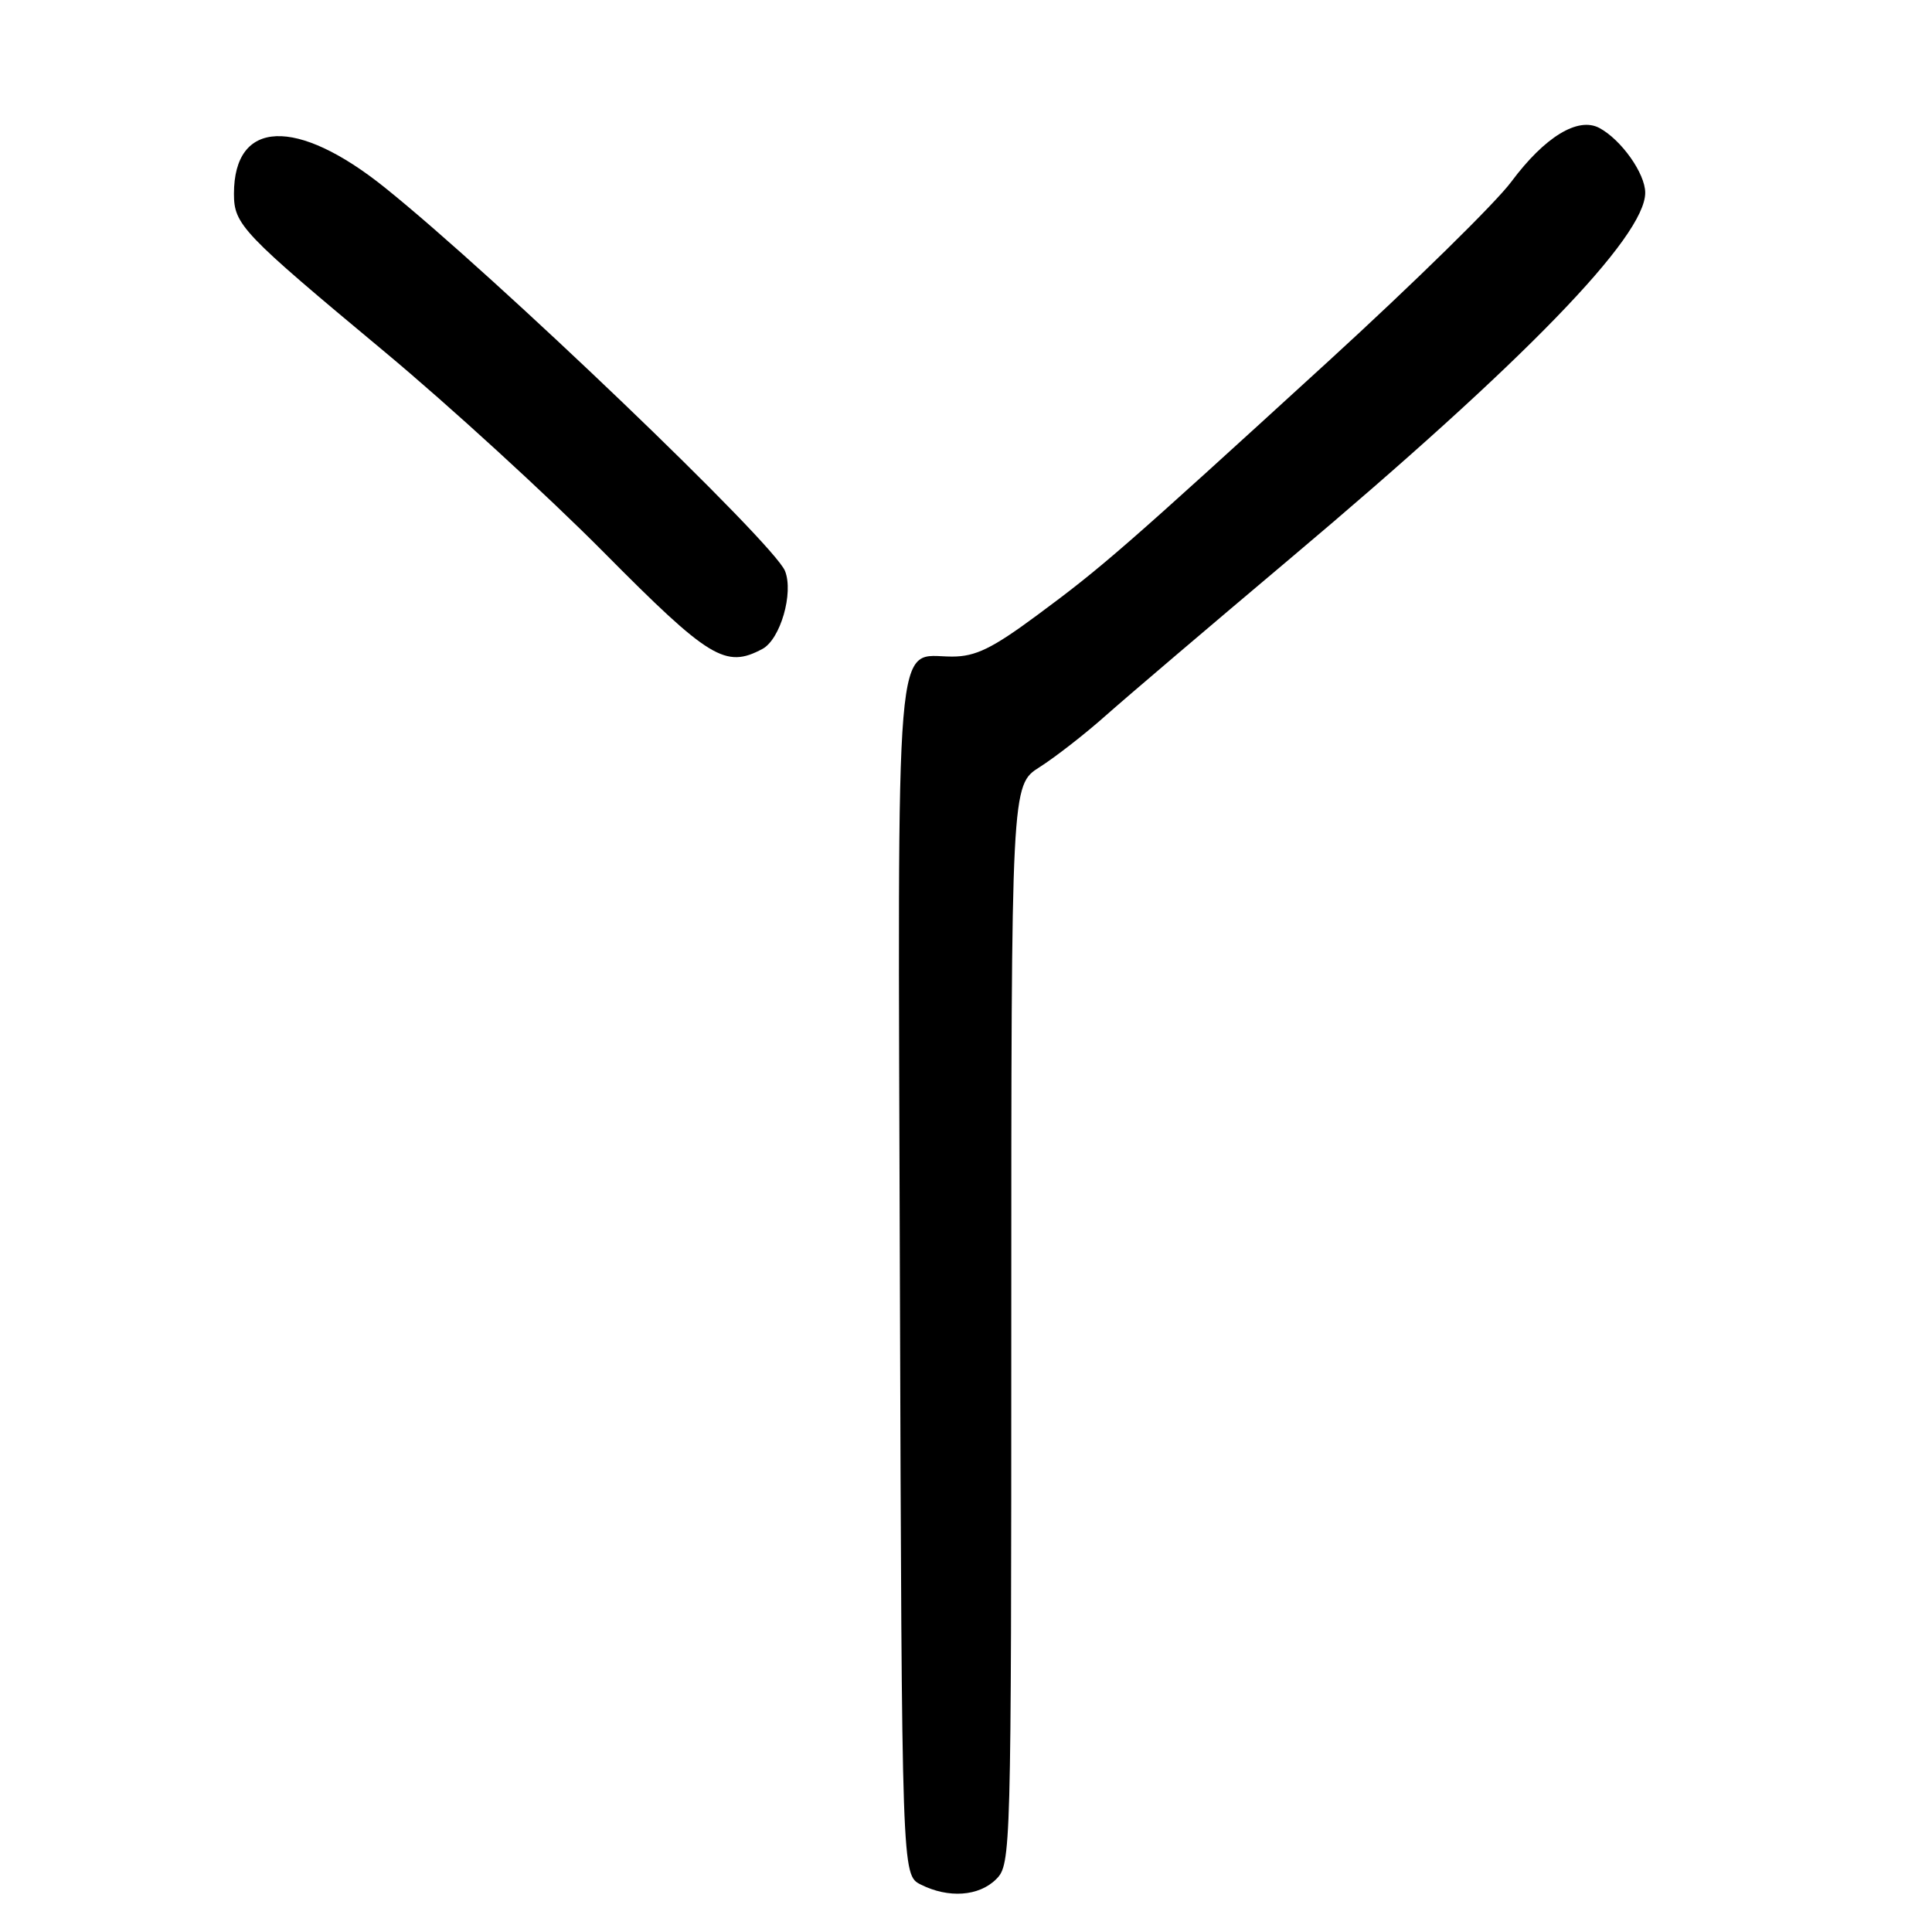 <?xml version="1.0" encoding="UTF-8" standalone="no"?>
<!DOCTYPE svg PUBLIC "-//W3C//DTD SVG 1.1//EN" "http://www.w3.org/Graphics/SVG/1.1/DTD/svg11.dtd" >
<svg xmlns="http://www.w3.org/2000/svg" xmlns:xlink="http://www.w3.org/1999/xlink" version="1.1" viewBox="0 0 256 256">
 <g >
 <path fill="currentColor"
d=" M 132.00 249.00 C 133.96 247.04 134.00 245.67 134.00 175.51 C 134.00 104.03 134.00 104.03 137.75 101.65 C 139.81 100.34 143.75 97.28 146.50 94.83 C 149.25 92.39 160.28 83.00 171.00 73.97 C 202.00 47.86 218.00 31.37 218.00 25.54 C 218.00 22.99 214.83 18.52 211.93 16.96 C 209.09 15.44 204.69 18.13 200.25 24.09 C 198.19 26.87 187.30 37.55 176.07 47.82 C 148.80 72.75 146.05 75.14 137.42 81.52 C 131.46 85.93 129.27 87.00 126.16 87.00 C 118.46 87.00 118.96 81.08 119.24 169.56 C 119.50 248.44 119.50 248.44 122.00 249.71 C 125.67 251.56 129.72 251.28 132.00 249.00 Z  M 101.02 85.99 C 103.40 84.72 105.18 78.58 104.02 75.66 C 102.55 71.97 65.66 36.62 51.00 24.86 C 39.30 15.47 31.00 15.81 31.00 25.67 C 31.00 29.77 32.05 30.87 50.97 46.62 C 59.47 53.70 72.52 65.64 79.97 73.15 C 93.99 87.30 96.13 88.60 101.02 85.99 Z "/>
</g>
</svg>